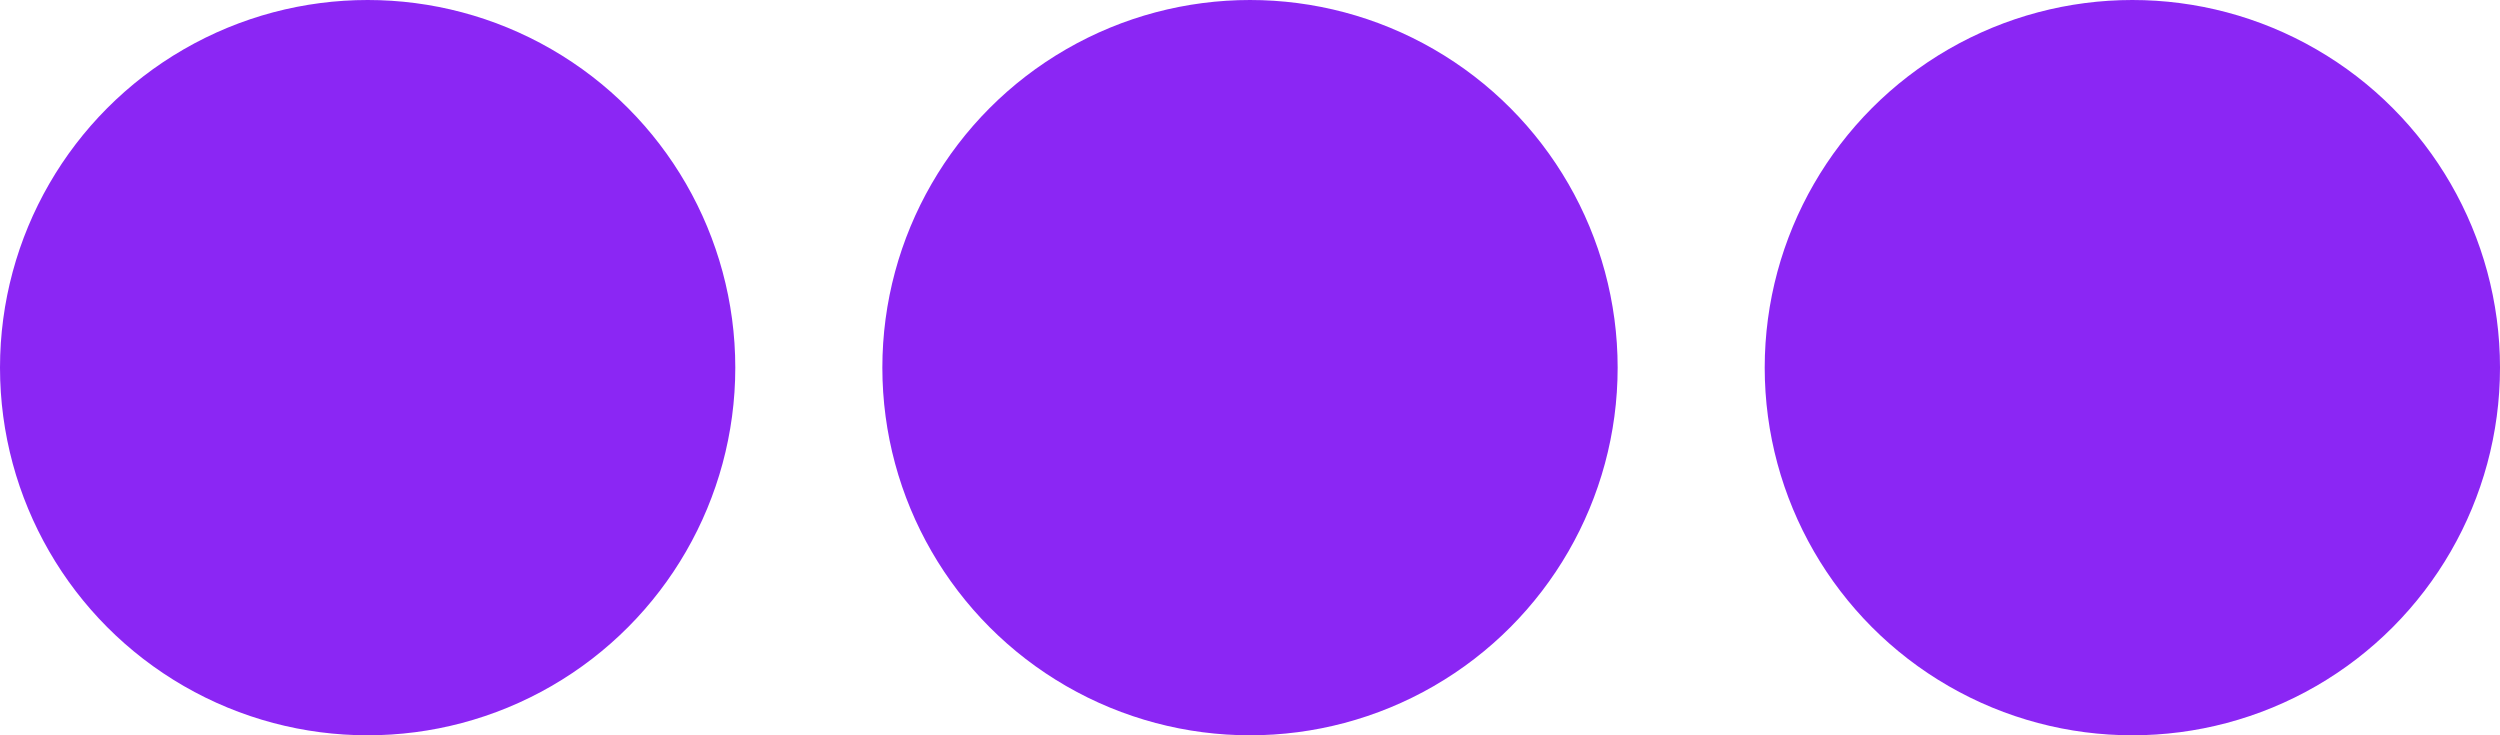 <svg xmlns="http://www.w3.org/2000/svg" width="17" height="5" viewBox="0 0 17 5">
  <g id="Gruppe_907" data-name="Gruppe 907" transform="translate(-40 -620)">
    <circle id="Ellipse_3" data-name="Ellipse 3" cx="2.5" cy="2.5" r="2.5" transform="translate(40 620)" fill="#8b26f4"/>
    <circle id="Ellipse_4" data-name="Ellipse 4" cx="2.5" cy="2.5" r="2.5" transform="translate(46 620)" fill="#8b26f4"/>
    <circle id="Ellipse_5" data-name="Ellipse 5" cx="2.5" cy="2.5" r="2.5" transform="translate(52 620)" fill="#8b26f4"/>
  </g>
</svg>
